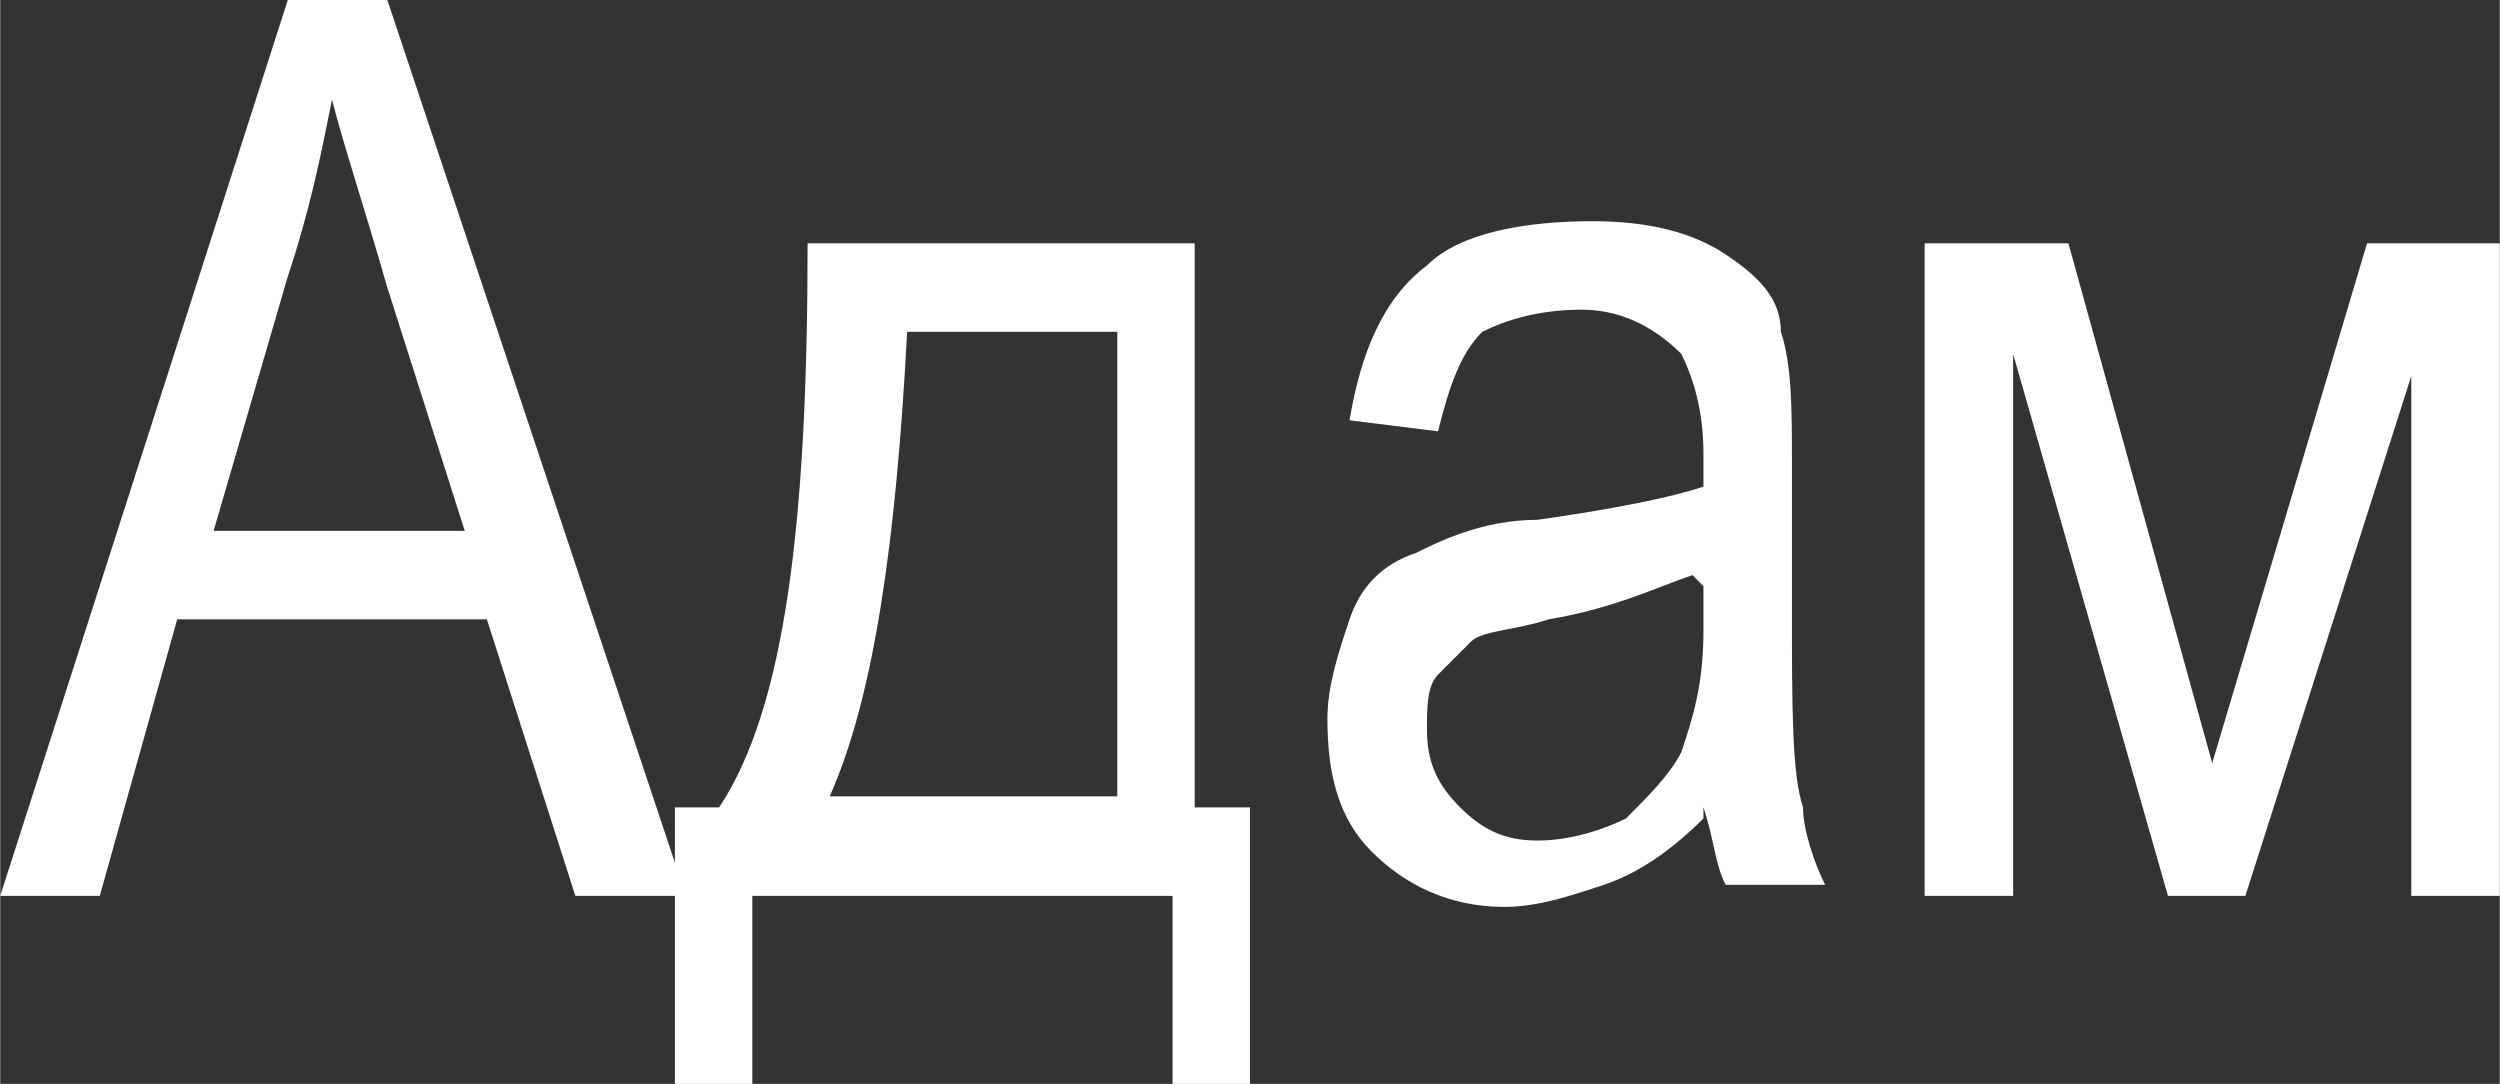 <?xml version="1.0" encoding="UTF-8"?>
<!DOCTYPE svg PUBLIC "-//W3C//DTD SVG 1.1//EN" "http://www.w3.org/Graphics/SVG/1.1/DTD/svg11.dtd">
<!-- Creator: CorelDRAW 2019 (64-Bit) -->
<svg xmlns="http://www.w3.org/2000/svg" xml:space="preserve" width="0.316cm" height="0.137cm" version="1.1" style="shape-rendering:geometricPrecision; text-rendering:geometricPrecision; image-rendering:optimizeQuality; fill-rule:evenodd; clip-rule:evenodd"
viewBox="0 0 0.226 0.098"
 xmlns:xlink="http://www.w3.org/1999/xlink"
 xmlns:xodm="http://www.corel.com/coreldraw/odm/2003">
 <rect x="0" y="0" width="0.226" height="0.098" fill="#333333" stroke="none"/>
 <defs>
  <style type="text/css">
   <![CDATA[
    .fil0 {fill:white;fill-rule:nonzero}
   ]]>
  </style>
 </defs>
 <g id="Слой_x0020_1">
  <path class="fil0" d="M-0 0.081l0.026 -0.081 0.009 0 0.027 0.081 -0.01 0 -0.008 -0.025 -0.028 0 -0.007 0.025 -0.009 0zm0.019 -0.033l0.023 0 -0.007 -0.022c-0.002,-0.007 -0.004,-0.013 -0.005,-0.017 -0.001,0.005 -0.002,0.01 -0.004,0.016l-0.007 0.024z"/>
  <path id="1" class="fil0" d="M0.075 0.022l0.033 0 0 0.051 0.005 0 0 0.025 -0.007 0 0 -0.017 -0.038 0 0 0.017 -0.007 0 0 -0.025 0.004 0c0.006,-0.009 0.008,-0.026 0.008,-0.051zm0.007 0.008c-0.001,0.019 -0.003,0.033 -0.007,0.042l0.026 0 0 -0.042 -0.018 0z"/>
  <path id="2" class="fil0" d="M0.154 0.074c-0.003,0.003 -0.006,0.005 -0.009,0.006 -0.003,0.001 -0.006,0.002 -0.009,0.002 -0.005,0 -0.009,-0.002 -0.012,-0.005 -0.003,-0.003 -0.004,-0.007 -0.004,-0.012 0,-0.003 0.001,-0.006 0.002,-0.009 0.001,-0.003 0.003,-0.005 0.006,-0.006 0.002,-0.001 0.006,-0.003 0.011,-0.003 0.007,-0.001 0.012,-0.002 0.015,-0.003l0 -0.003c0,-0.004 -0.001,-0.007 -0.002,-0.009 -0.002,-0.002 -0.005,-0.004 -0.009,-0.004 -0.004,0 -0.007,0.001 -0.009,0.002 -0.002,0.002 -0.003,0.005 -0.004,0.009l-0.008 -0.001c0.001,-0.006 0.003,-0.011 0.007,-0.014 0.003,-0.003 0.009,-0.004 0.015,-0.004 0.005,0 0.009,0.001 0.012,0.003 0.003,0.002 0.005,0.004 0.005,0.007 0.001,0.003 0.001,0.007 0.001,0.012l0 0.013c0,0.009 0,0.015 0.001,0.018 0,0.002 0.001,0.005 0.002,0.007l-0.009 0c-0.001,-0.002 -0.001,-0.004 -0.002,-0.007zm-0.001 -0.022c-0.003,0.001 -0.007,0.003 -0.013,0.004 -0.003,0.001 -0.006,0.001 -0.007,0.002 -0.001,0.001 -0.002,0.002 -0.003,0.003 -0.001,0.001 -0.001,0.003 -0.001,0.005 0,0.003 0.001,0.005 0.003,0.007 0.002,0.002 0.004,0.003 0.007,0.003 0.003,0 0.006,-0.001 0.008,-0.002 0.002,-0.002 0.004,-0.004 0.005,-0.006 0.001,-0.003 0.002,-0.006 0.002,-0.011l0 -0.004z"/>
  <polygon id="3" class="fil0" points="0.174,0.022 0.187,0.022 0.2,0.069 0.214,0.022 0.226,0.022 0.226,0.081 0.218,0.081 0.218,0.034 0.203,0.081 0.196,0.081 0.182,0.032 0.182,0.081 0.174,0.081 "/>
 </g>
</svg>
